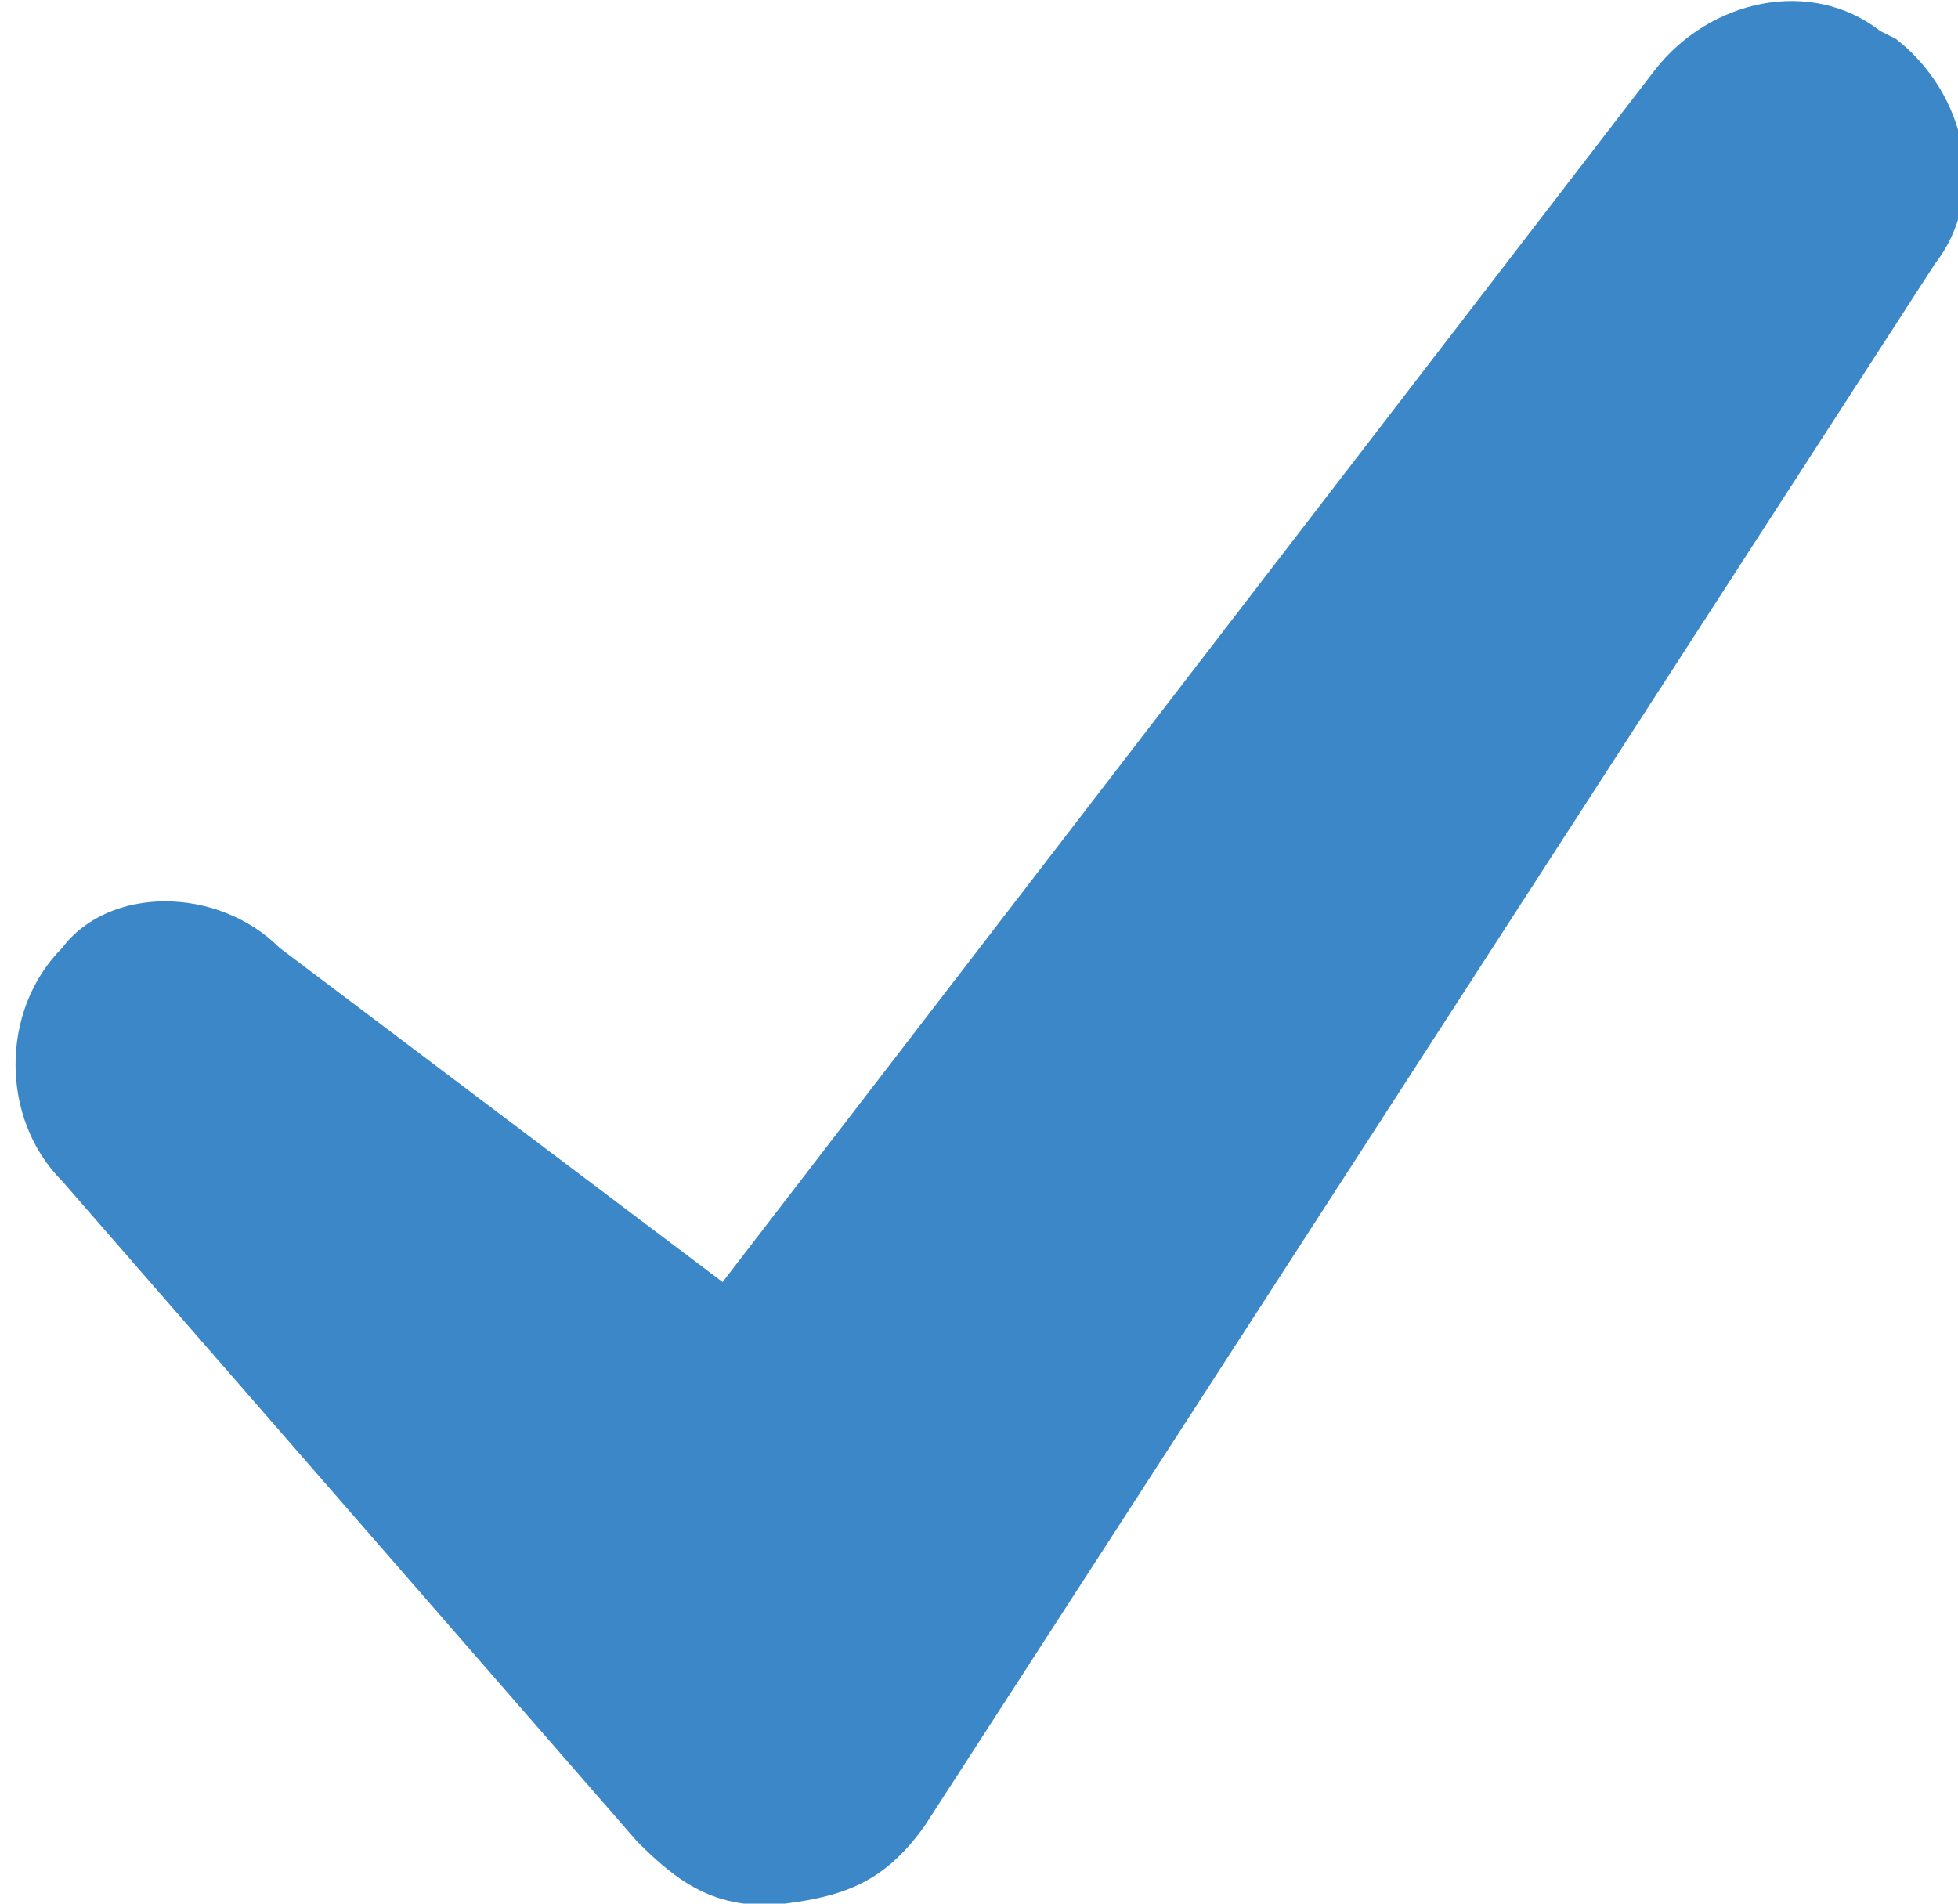 <?xml version="1.0" encoding="utf-8"?>
<!-- Generator: Adobe Illustrator 19.0.1, SVG Export Plug-In . SVG Version: 6.00 Build 0)  -->
<svg version="1.1" id="Layer_1" xmlns="http://www.w3.org/2000/svg" xmlns:xlink="http://www.w3.org/1999/xlink" x="0px" y="0px"
	 viewBox="0 0 25.2 24.5" style="enable-background:new 0 0 25.2 24.5;" xml:space="preserve">
<style type="text/css">
	.st0{fill:#3C87C7;}
</style>
<path class="st0" d="M3.6,12.2l5.7,4.3l12-15.6c0.7-0.9,2-1.2,2.9-0.5l0.2,0.1c0.9,0.7,1.2,2,0.5,2.9l-13,20.1c-0.5,0.7-1,0.9-1.8,1
	c-0.9,0.1-1.4-0.3-1.9-0.8l-7.4-8.5c-0.8-0.8-0.8-2.2,0-3l0,0C1.4,11.4,2.8,11.4,3.6,12.2z"/>
</svg>
